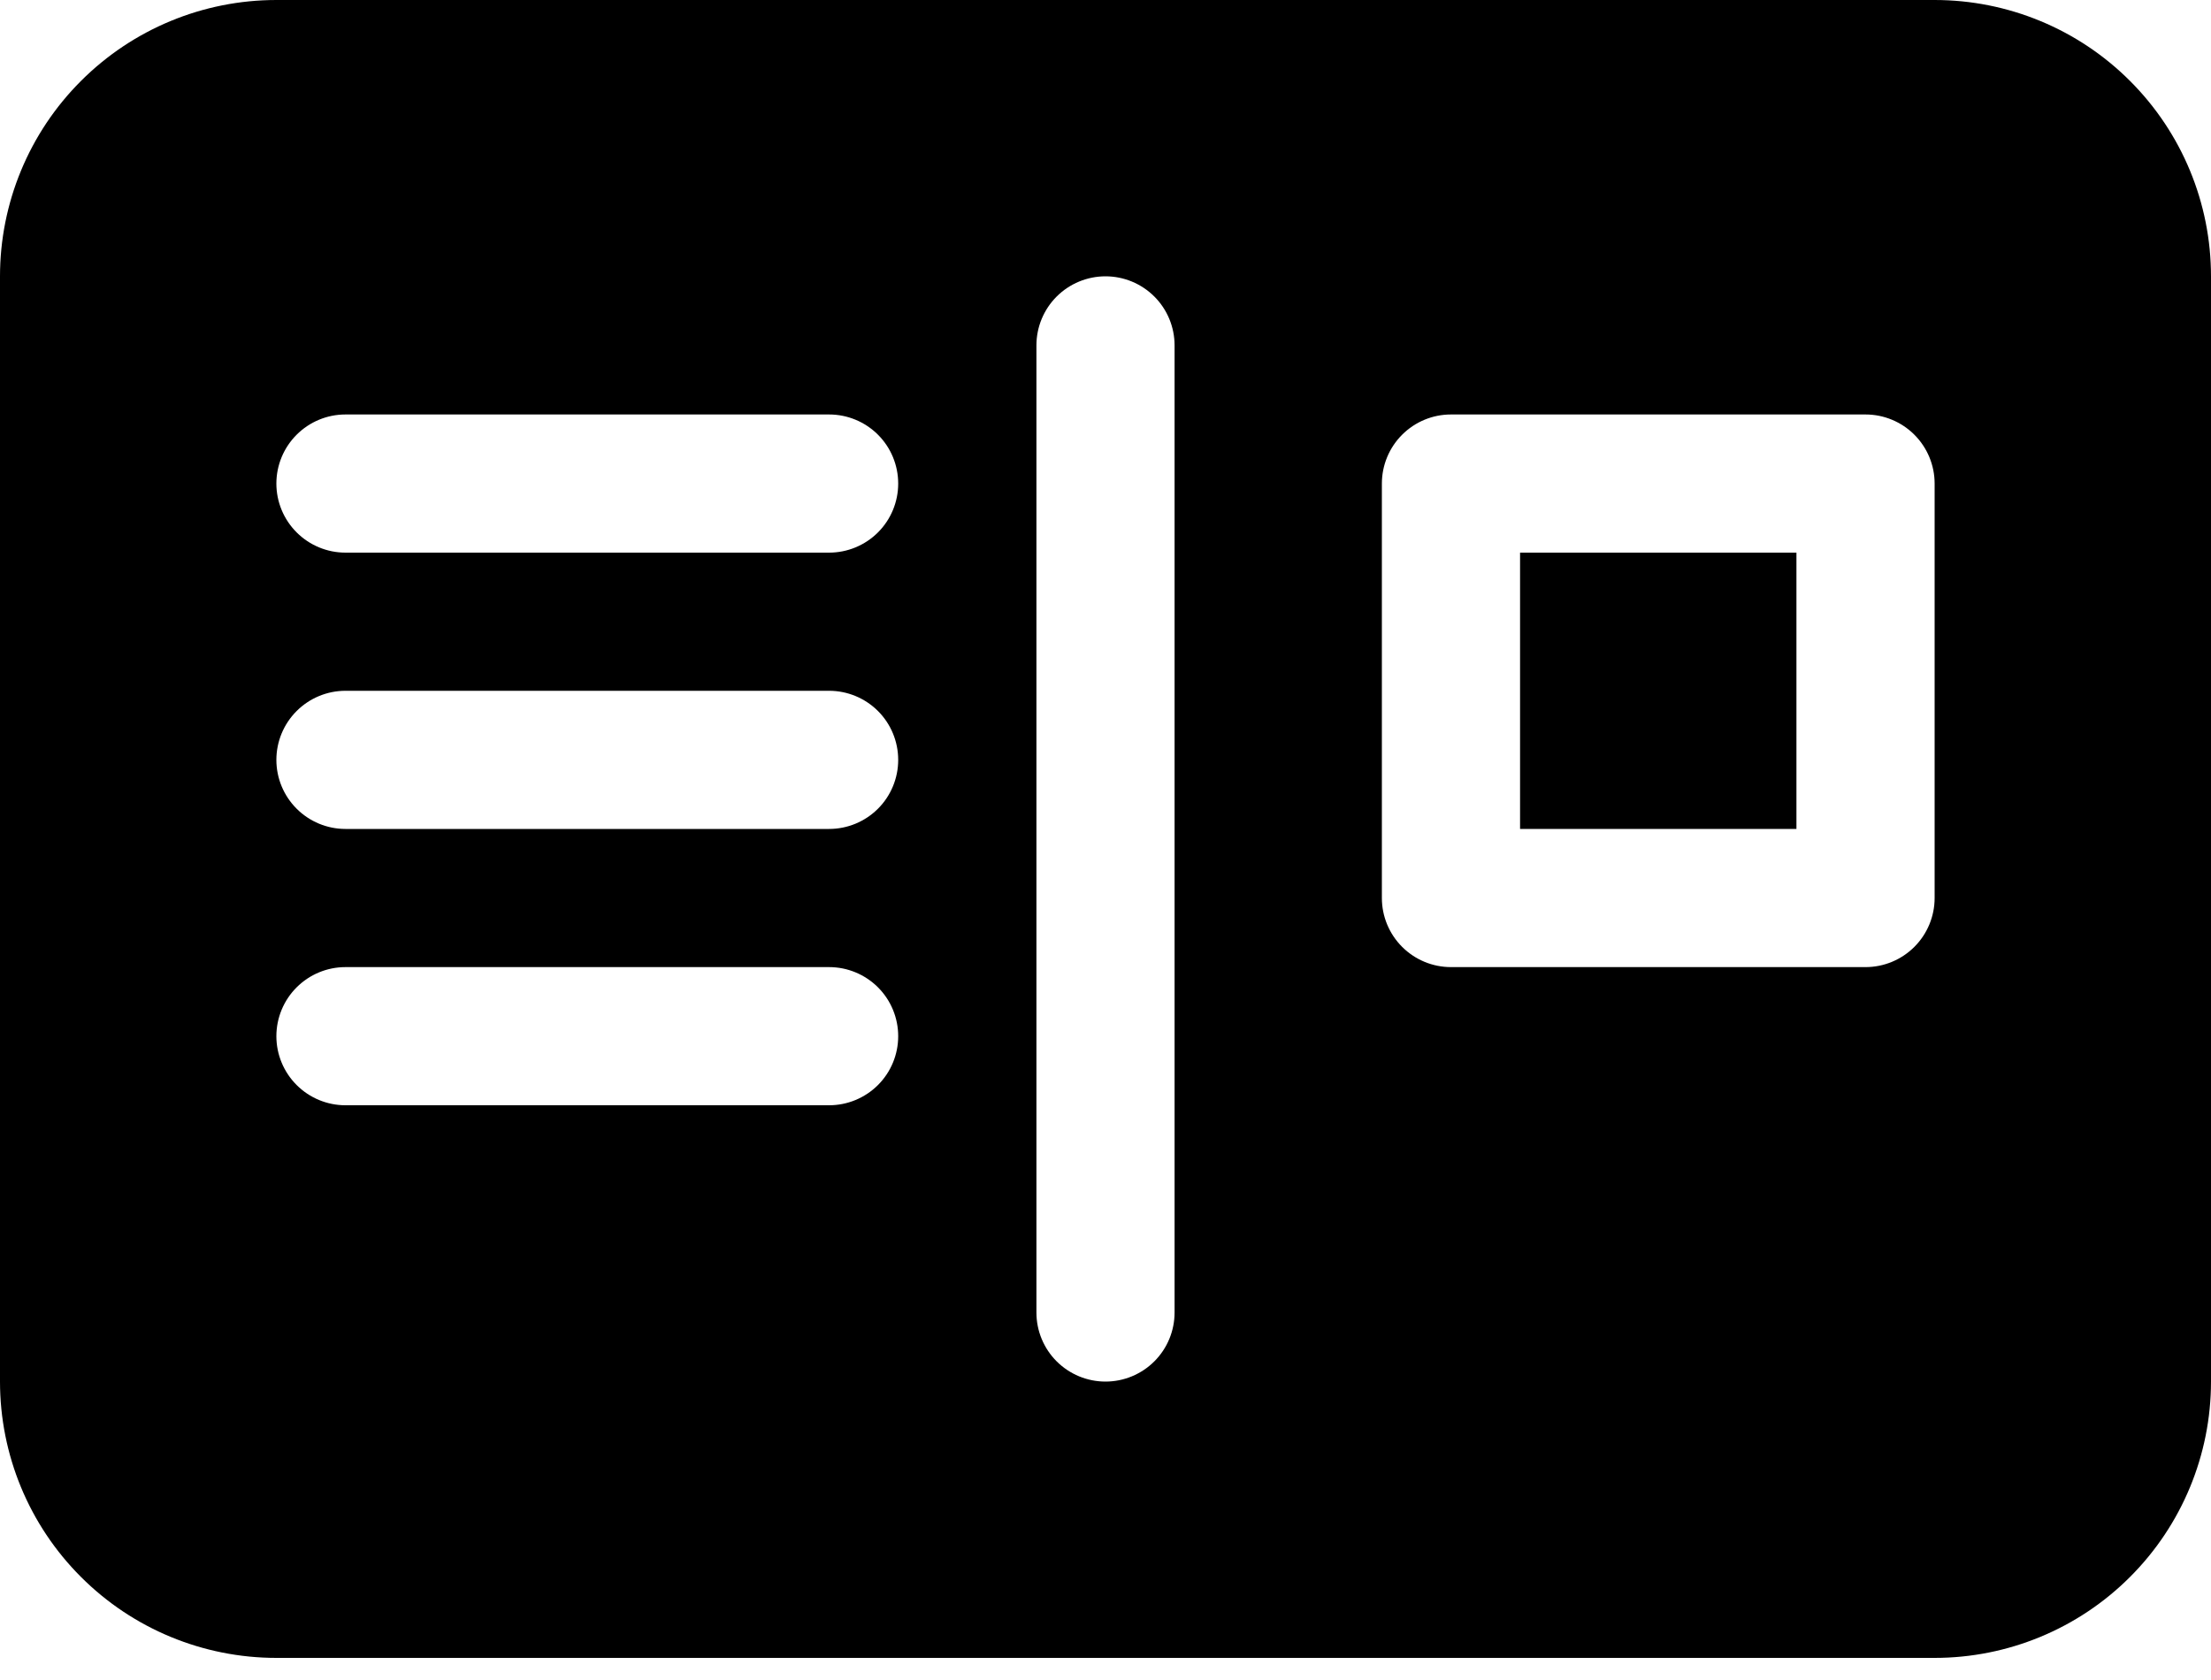 <svg width="50" height="38" viewBox="0 0 50 38" fill="none" xmlns="http://www.w3.org/2000/svg">
<path d="M34.375 18.75H40.625V12.5H34.375V18.75Z" fill="black"/>
<path d="M0 6.25C0 4.592 0.658 3.003 1.831 1.831C3.003 0.658 4.592 0 6.25 0H43.75C45.408 0 46.997 0.658 48.169 1.831C49.342 3.003 50 4.592 50 6.25V31.25C50 32.908 49.342 34.497 48.169 35.669C46.997 36.842 45.408 37.5 43.75 37.5H6.25C4.592 37.5 3.003 36.842 1.831 35.669C0.658 34.497 0 32.908 0 31.25V6.25ZM26.562 7.812C26.562 7.398 26.398 7.001 26.105 6.708C25.812 6.415 25.414 6.25 25 6.25C24.586 6.25 24.188 6.415 23.895 6.708C23.602 7.001 23.438 7.398 23.438 7.812V29.688C23.438 30.102 23.602 30.499 23.895 30.792C24.188 31.085 24.586 31.25 25 31.25C25.414 31.25 25.812 31.085 26.105 30.792C26.398 30.499 26.562 30.102 26.562 29.688V7.812ZM6.25 10.938C6.25 11.352 6.415 11.749 6.708 12.042C7.001 12.335 7.398 12.5 7.812 12.5H18.75C19.164 12.5 19.562 12.335 19.855 12.042C20.148 11.749 20.312 11.352 20.312 10.938C20.312 10.523 20.148 10.126 19.855 9.833C19.562 9.54 19.164 9.375 18.75 9.375H7.812C7.398 9.375 7.001 9.54 6.708 9.833C6.415 10.126 6.25 10.523 6.25 10.938V10.938ZM7.812 15.625C7.398 15.625 7.001 15.79 6.708 16.083C6.415 16.376 6.25 16.773 6.25 17.188C6.25 17.602 6.415 17.999 6.708 18.292C7.001 18.585 7.398 18.75 7.812 18.75H18.75C19.164 18.75 19.562 18.585 19.855 18.292C20.148 17.999 20.312 17.602 20.312 17.188C20.312 16.773 20.148 16.376 19.855 16.083C19.562 15.79 19.164 15.625 18.75 15.625H7.812ZM6.25 23.438C6.25 23.852 6.415 24.249 6.708 24.542C7.001 24.835 7.398 25 7.812 25H18.75C19.164 25 19.562 24.835 19.855 24.542C20.148 24.249 20.312 23.852 20.312 23.438C20.312 23.023 20.148 22.626 19.855 22.333C19.562 22.04 19.164 21.875 18.75 21.875H7.812C7.398 21.875 7.001 22.04 6.708 22.333C6.415 22.626 6.25 23.023 6.25 23.438V23.438ZM31.25 10.938V20.312C31.25 20.727 31.415 21.124 31.708 21.417C32.001 21.71 32.398 21.875 32.812 21.875H42.188C42.602 21.875 42.999 21.71 43.292 21.417C43.585 21.124 43.75 20.727 43.75 20.312V10.938C43.75 10.523 43.585 10.126 43.292 9.833C42.999 9.54 42.602 9.375 42.188 9.375H32.812C32.398 9.375 32.001 9.54 31.708 9.833C31.415 10.126 31.25 10.523 31.25 10.938Z" fill="black"/>
</svg>
